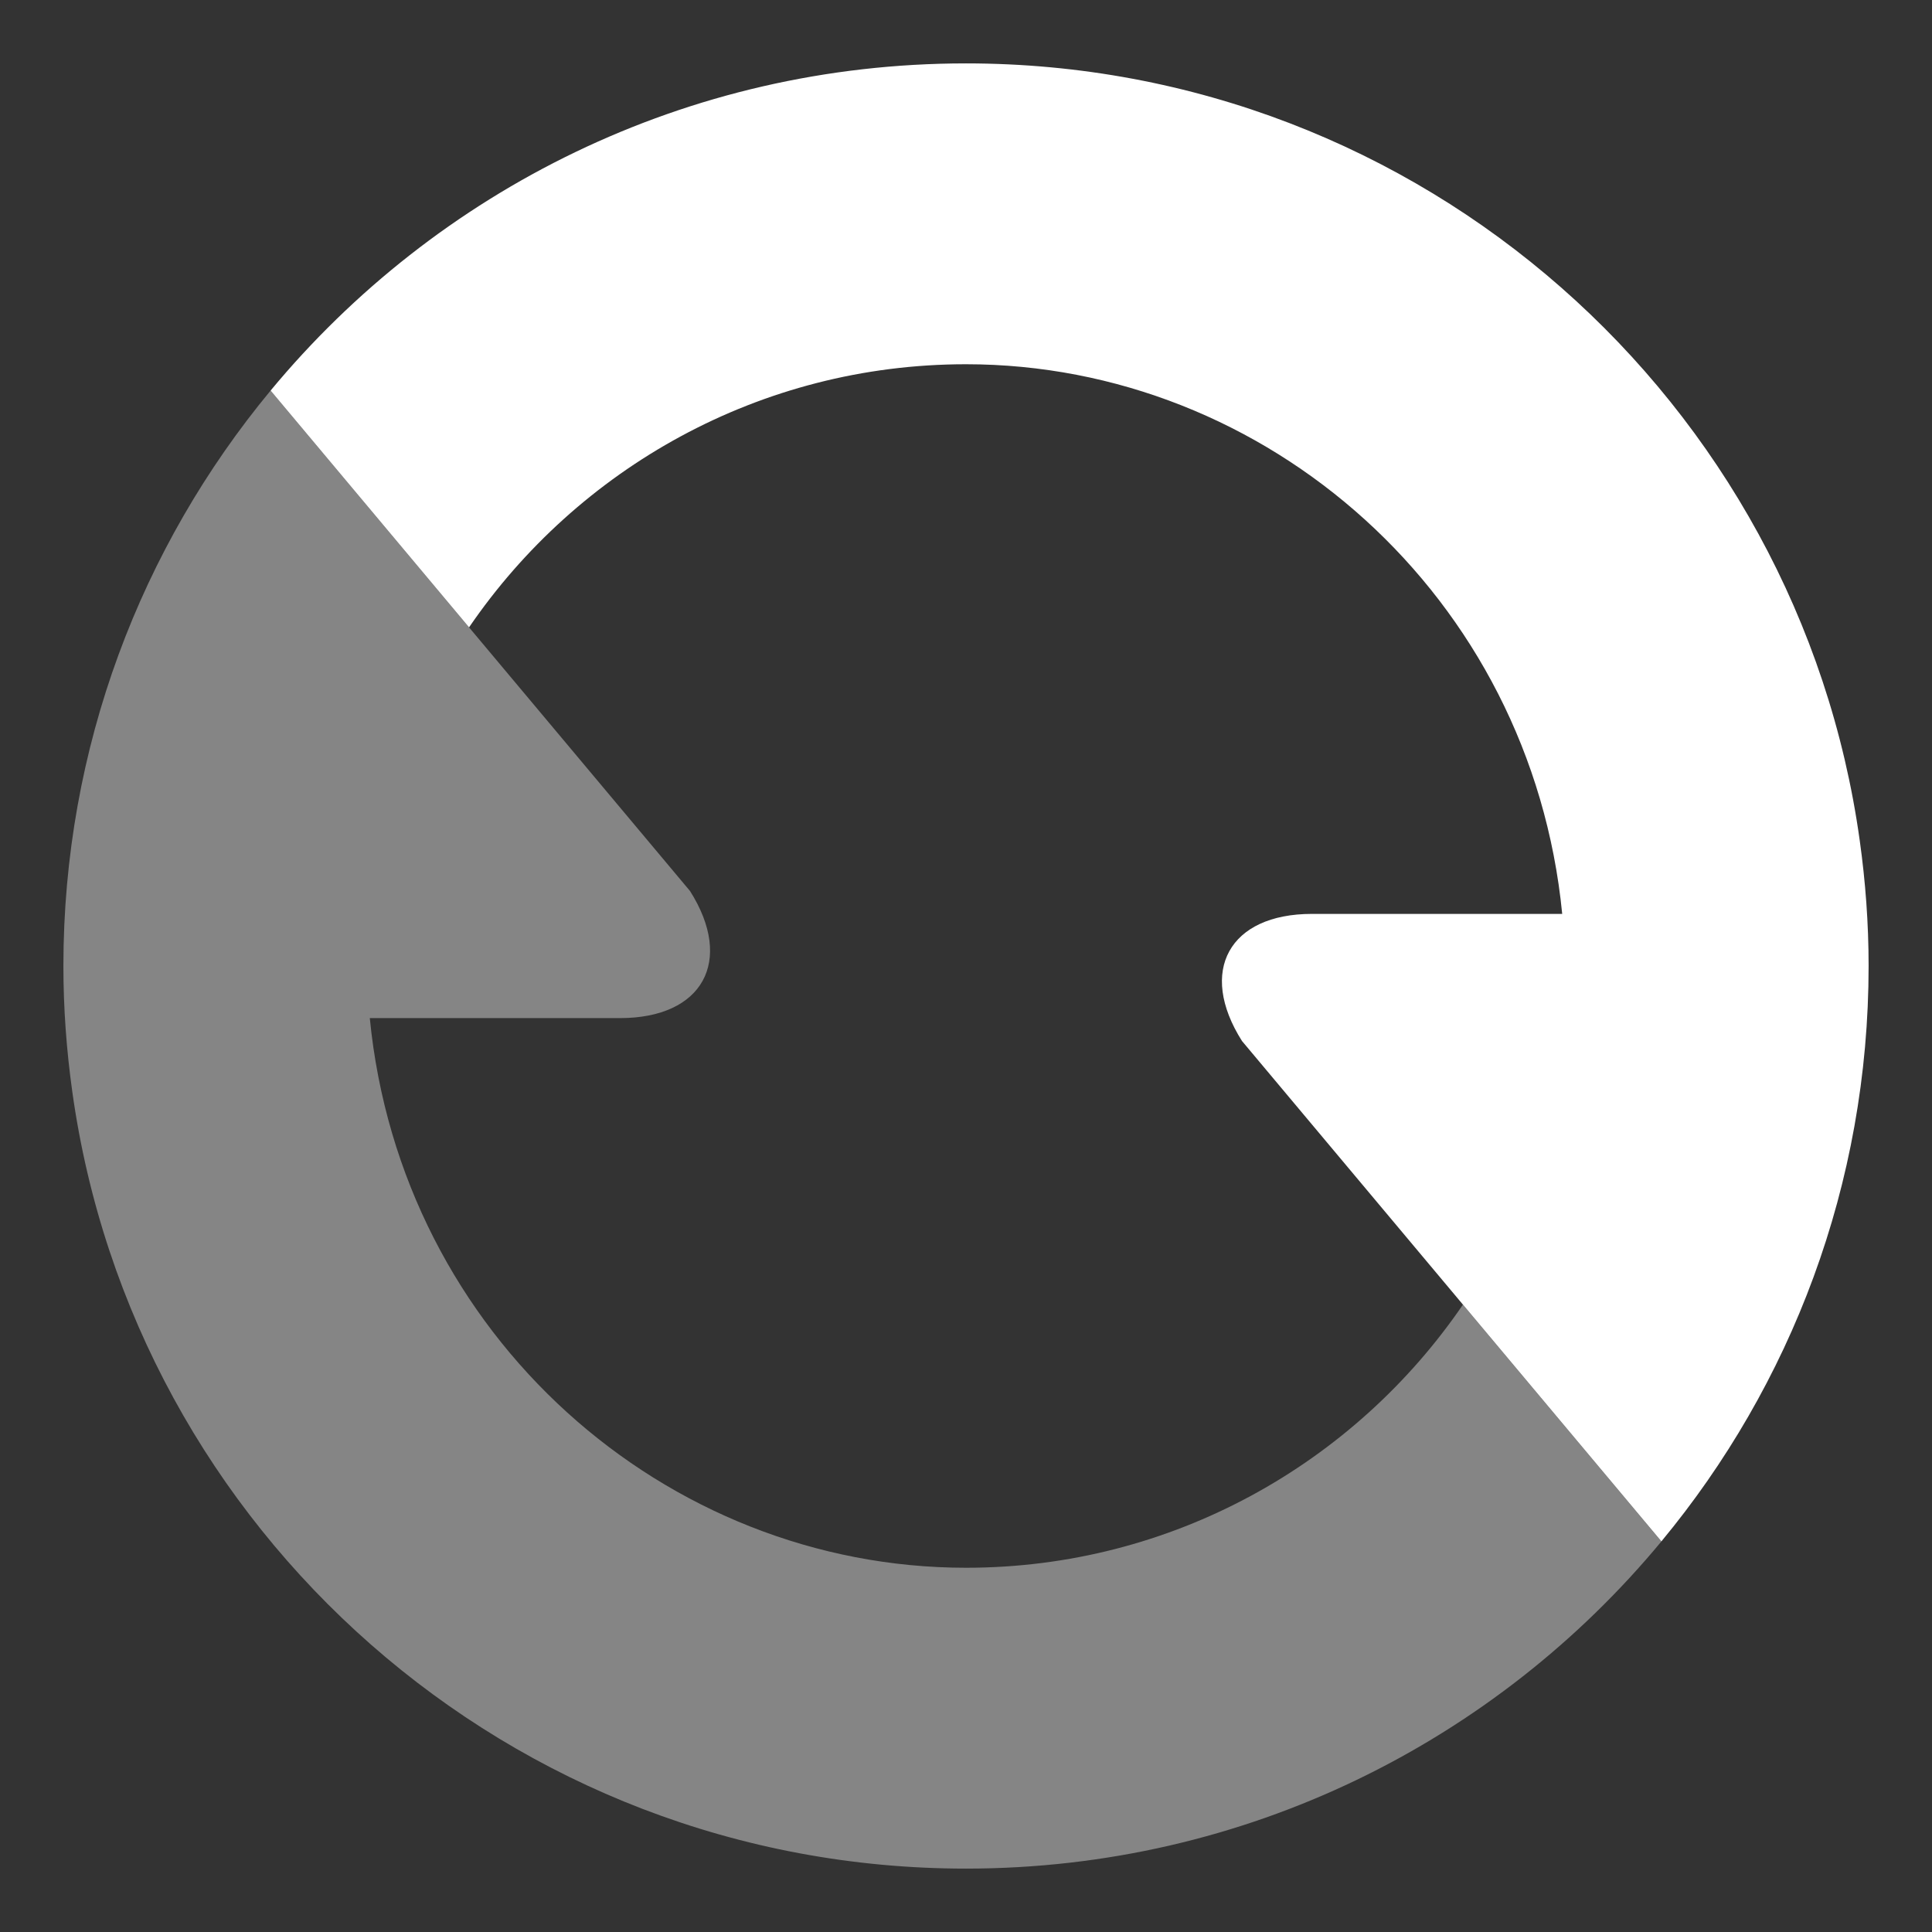 <?xml version="1.0" encoding="iso-8859-1"?>
<!-- Generator: Adobe Illustrator 19.0.0, SVG Export Plug-In . SVG Version: 6.00 Build 0)  -->
<svg version="1.1" id="Layer_1" xmlns="http://www.w3.org/2000/svg" xmlns:xlink="http://www.w3.org/1999/xlink" x="0px" y="0px"
	 viewBox="0 0 32 32" style="enable-background:new 0 0 32 32;" xml:space="preserve">
<rect x="0" y="0" width="32" height="32" fill="#333333" stroke="none"/>
<g id="icon-cover-sync_2_">
	<rect id="icon-cover-sync_3_" style="opacity:0;fill:#FFFFFF;" width="32" height="32"/>
	<path style="opacity:0.4;fill:#FFFFFF;" d="M24.231,21.609c-1.796,2.628-4.815,4.358-8.231,4.358c-4.977,0-9.359-3.835-9.875-9.104
		h4.145c1.37,0,1.892-0.947,1.159-2.105L4.482,6.469C2.339,9.057,1.05,12.378,1.05,16c0,0.706,0.052,1.399,0.147,2.079
		C2.209,25.351,8.449,30.95,16,30.95c4.634,0,8.776-2.109,11.518-5.419L24.231,21.609z"/>
	<path style="fill:#FFFFFF;" d="M7.769,10.391C9.565,7.763,12.583,6.033,16,6.033c4.977,0,9.359,3.835,9.875,9.104h-4.145
		c-1.371,0-1.892,0.947-1.159,2.105l6.947,8.288c2.143-2.587,3.432-5.908,3.432-9.531c0-0.706-0.052-1.399-0.147-2.078
		C29.791,6.649,23.551,1.05,16,1.05c-4.634,0-8.776,2.109-11.518,5.419L7.769,10.391z"/>
</g>
</svg>
